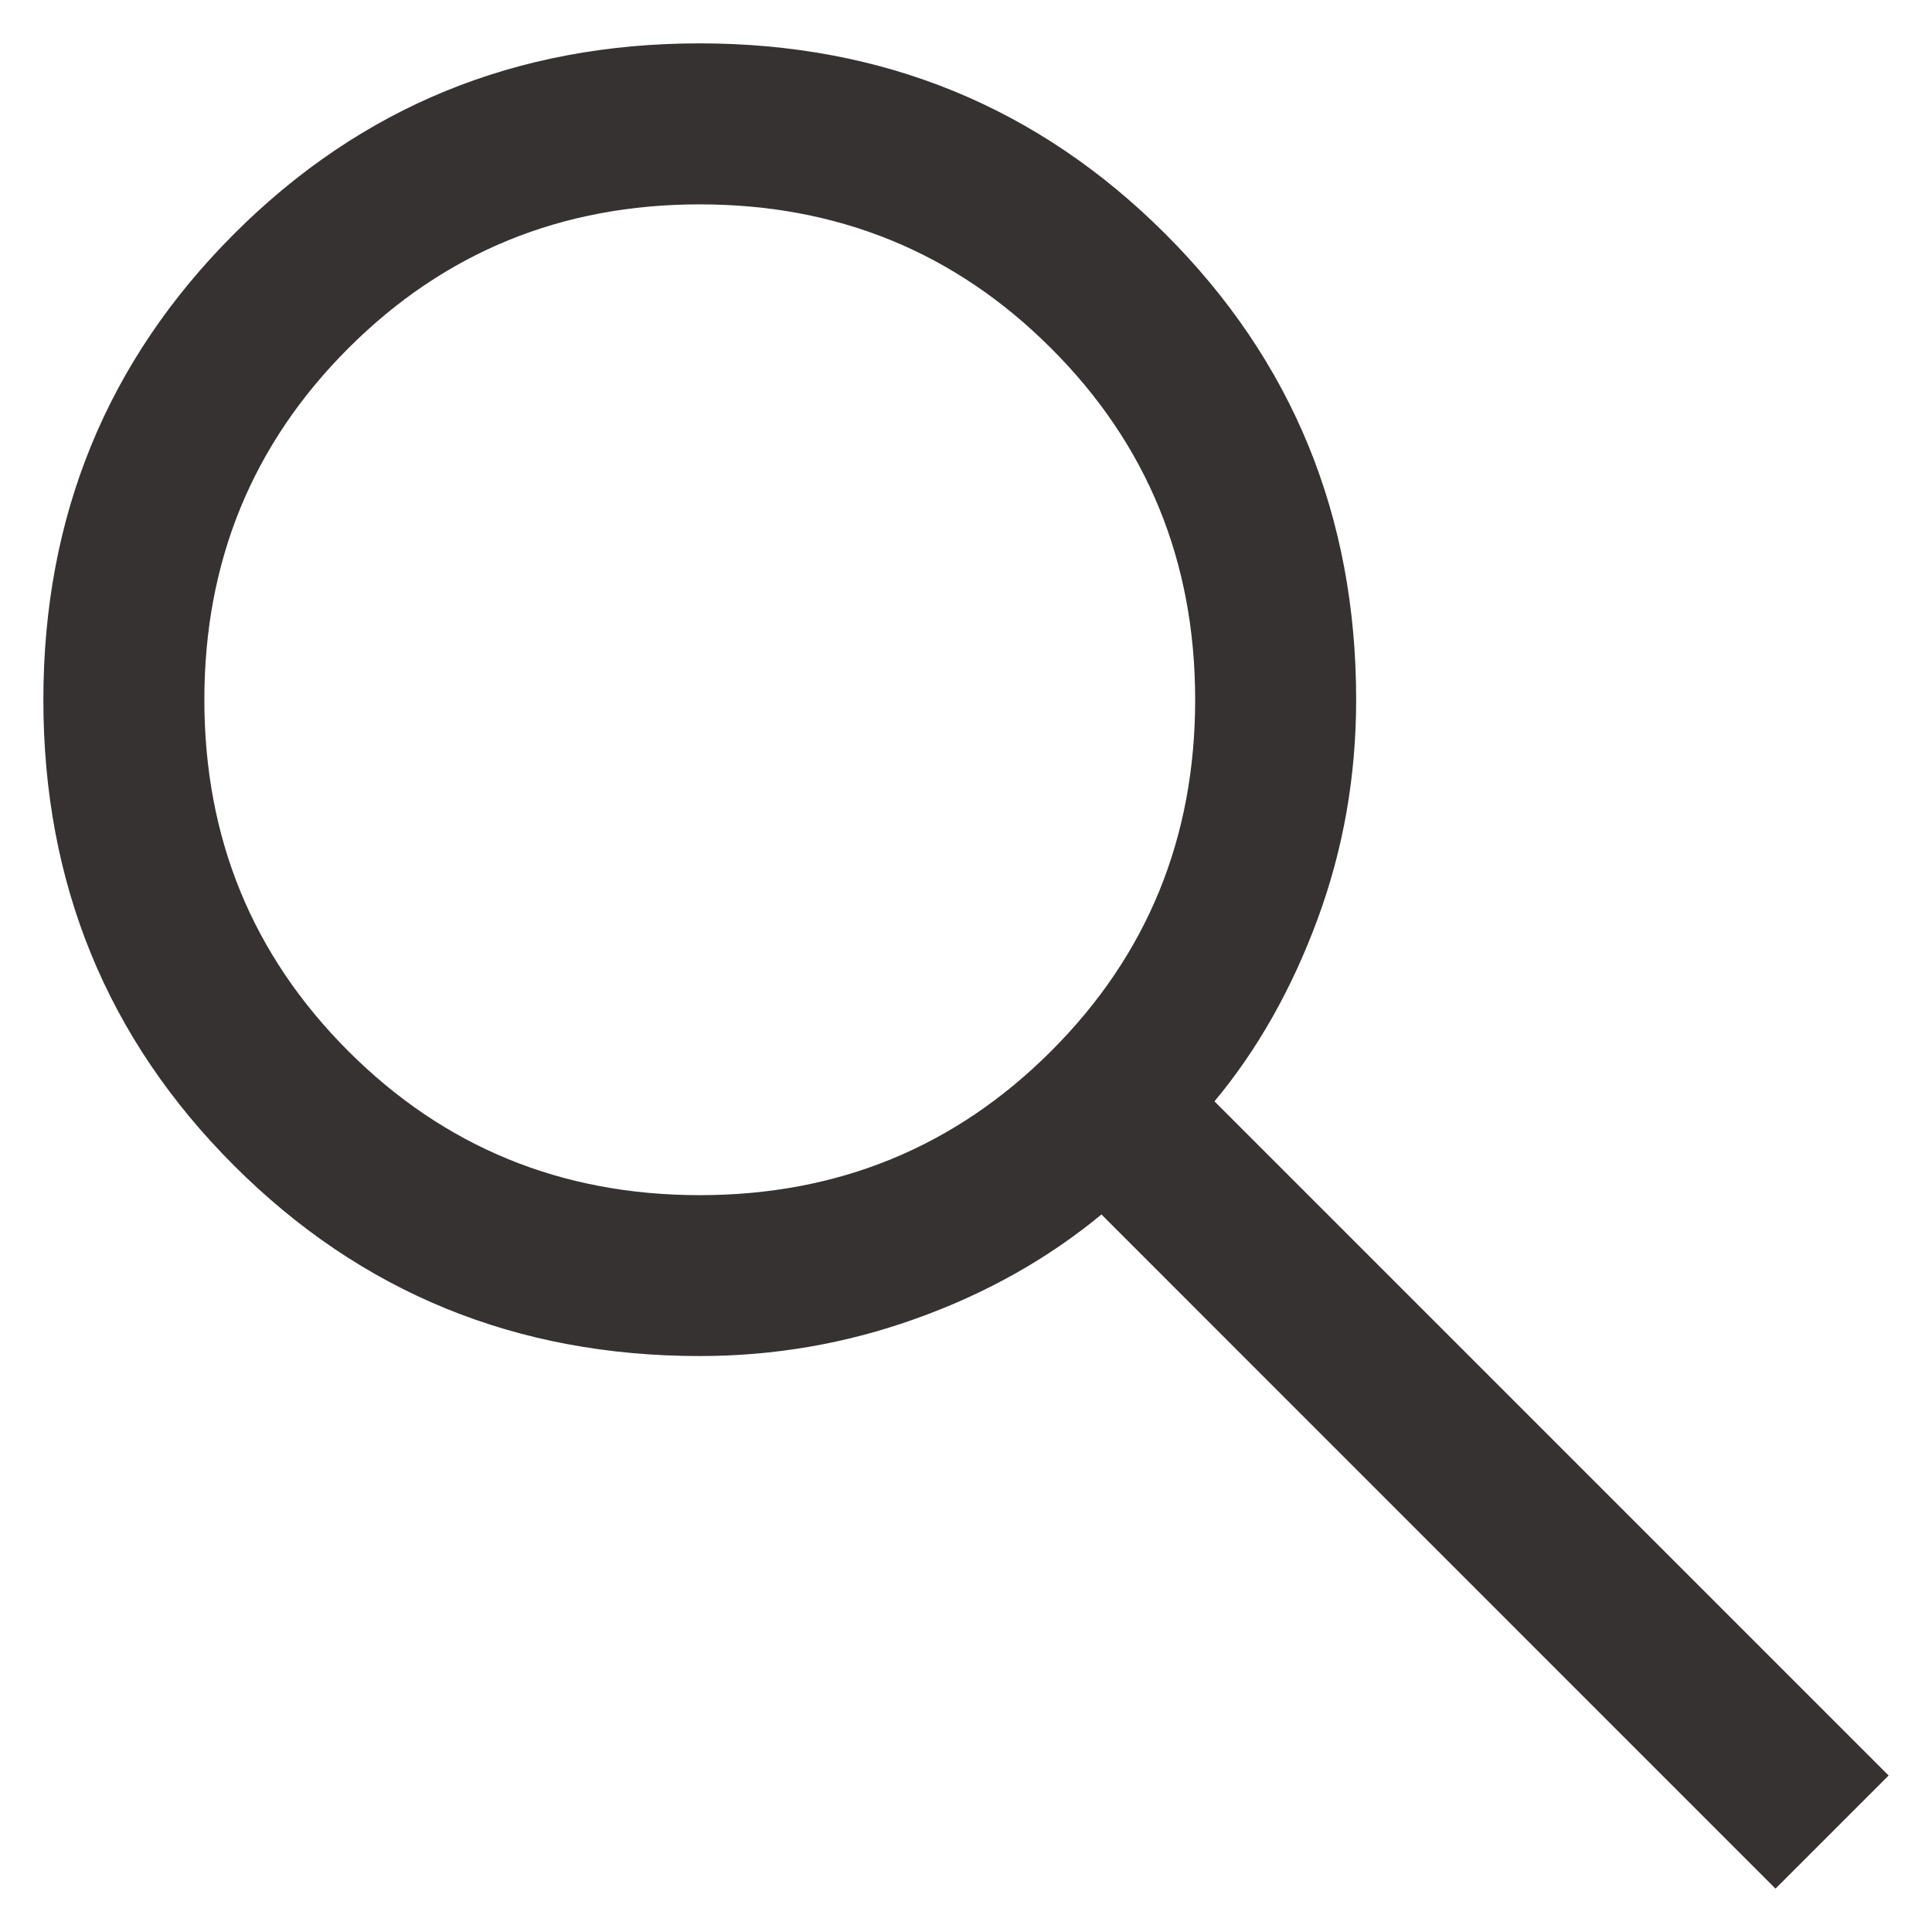 <svg width="18" height="18" viewBox="0 0 18 18" fill="none" xmlns="http://www.w3.org/2000/svg">
<path d="M16.542 17.596L10.262 11.315C9.762 11.728 9.187 12.051 8.537 12.284C7.887 12.518 7.214 12.634 6.519 12.634C4.81 12.634 3.364 12.043 2.18 10.859C0.996 9.676 0.404 8.229 0.404 6.521C0.404 4.812 0.996 3.365 2.179 2.181C3.363 0.996 4.809 0.404 6.518 0.404C8.226 0.404 9.673 0.996 10.858 2.18C12.042 3.363 12.635 4.81 12.635 6.519C12.635 7.233 12.515 7.915 12.275 8.565C12.035 9.215 11.715 9.781 11.315 10.261L17.596 16.542L16.542 17.596ZM6.519 11.135C7.808 11.135 8.899 10.687 9.793 9.793C10.688 8.899 11.135 7.808 11.135 6.519C11.135 5.231 10.688 4.139 9.793 3.245C8.899 2.351 7.808 1.904 6.519 1.904C5.231 1.904 4.139 2.351 3.245 3.245C2.351 4.139 1.904 5.231 1.904 6.519C1.904 7.808 2.351 8.899 3.245 9.793C4.139 10.687 5.231 11.135 6.519 11.135Z" fill="#363232"/>
</svg>
